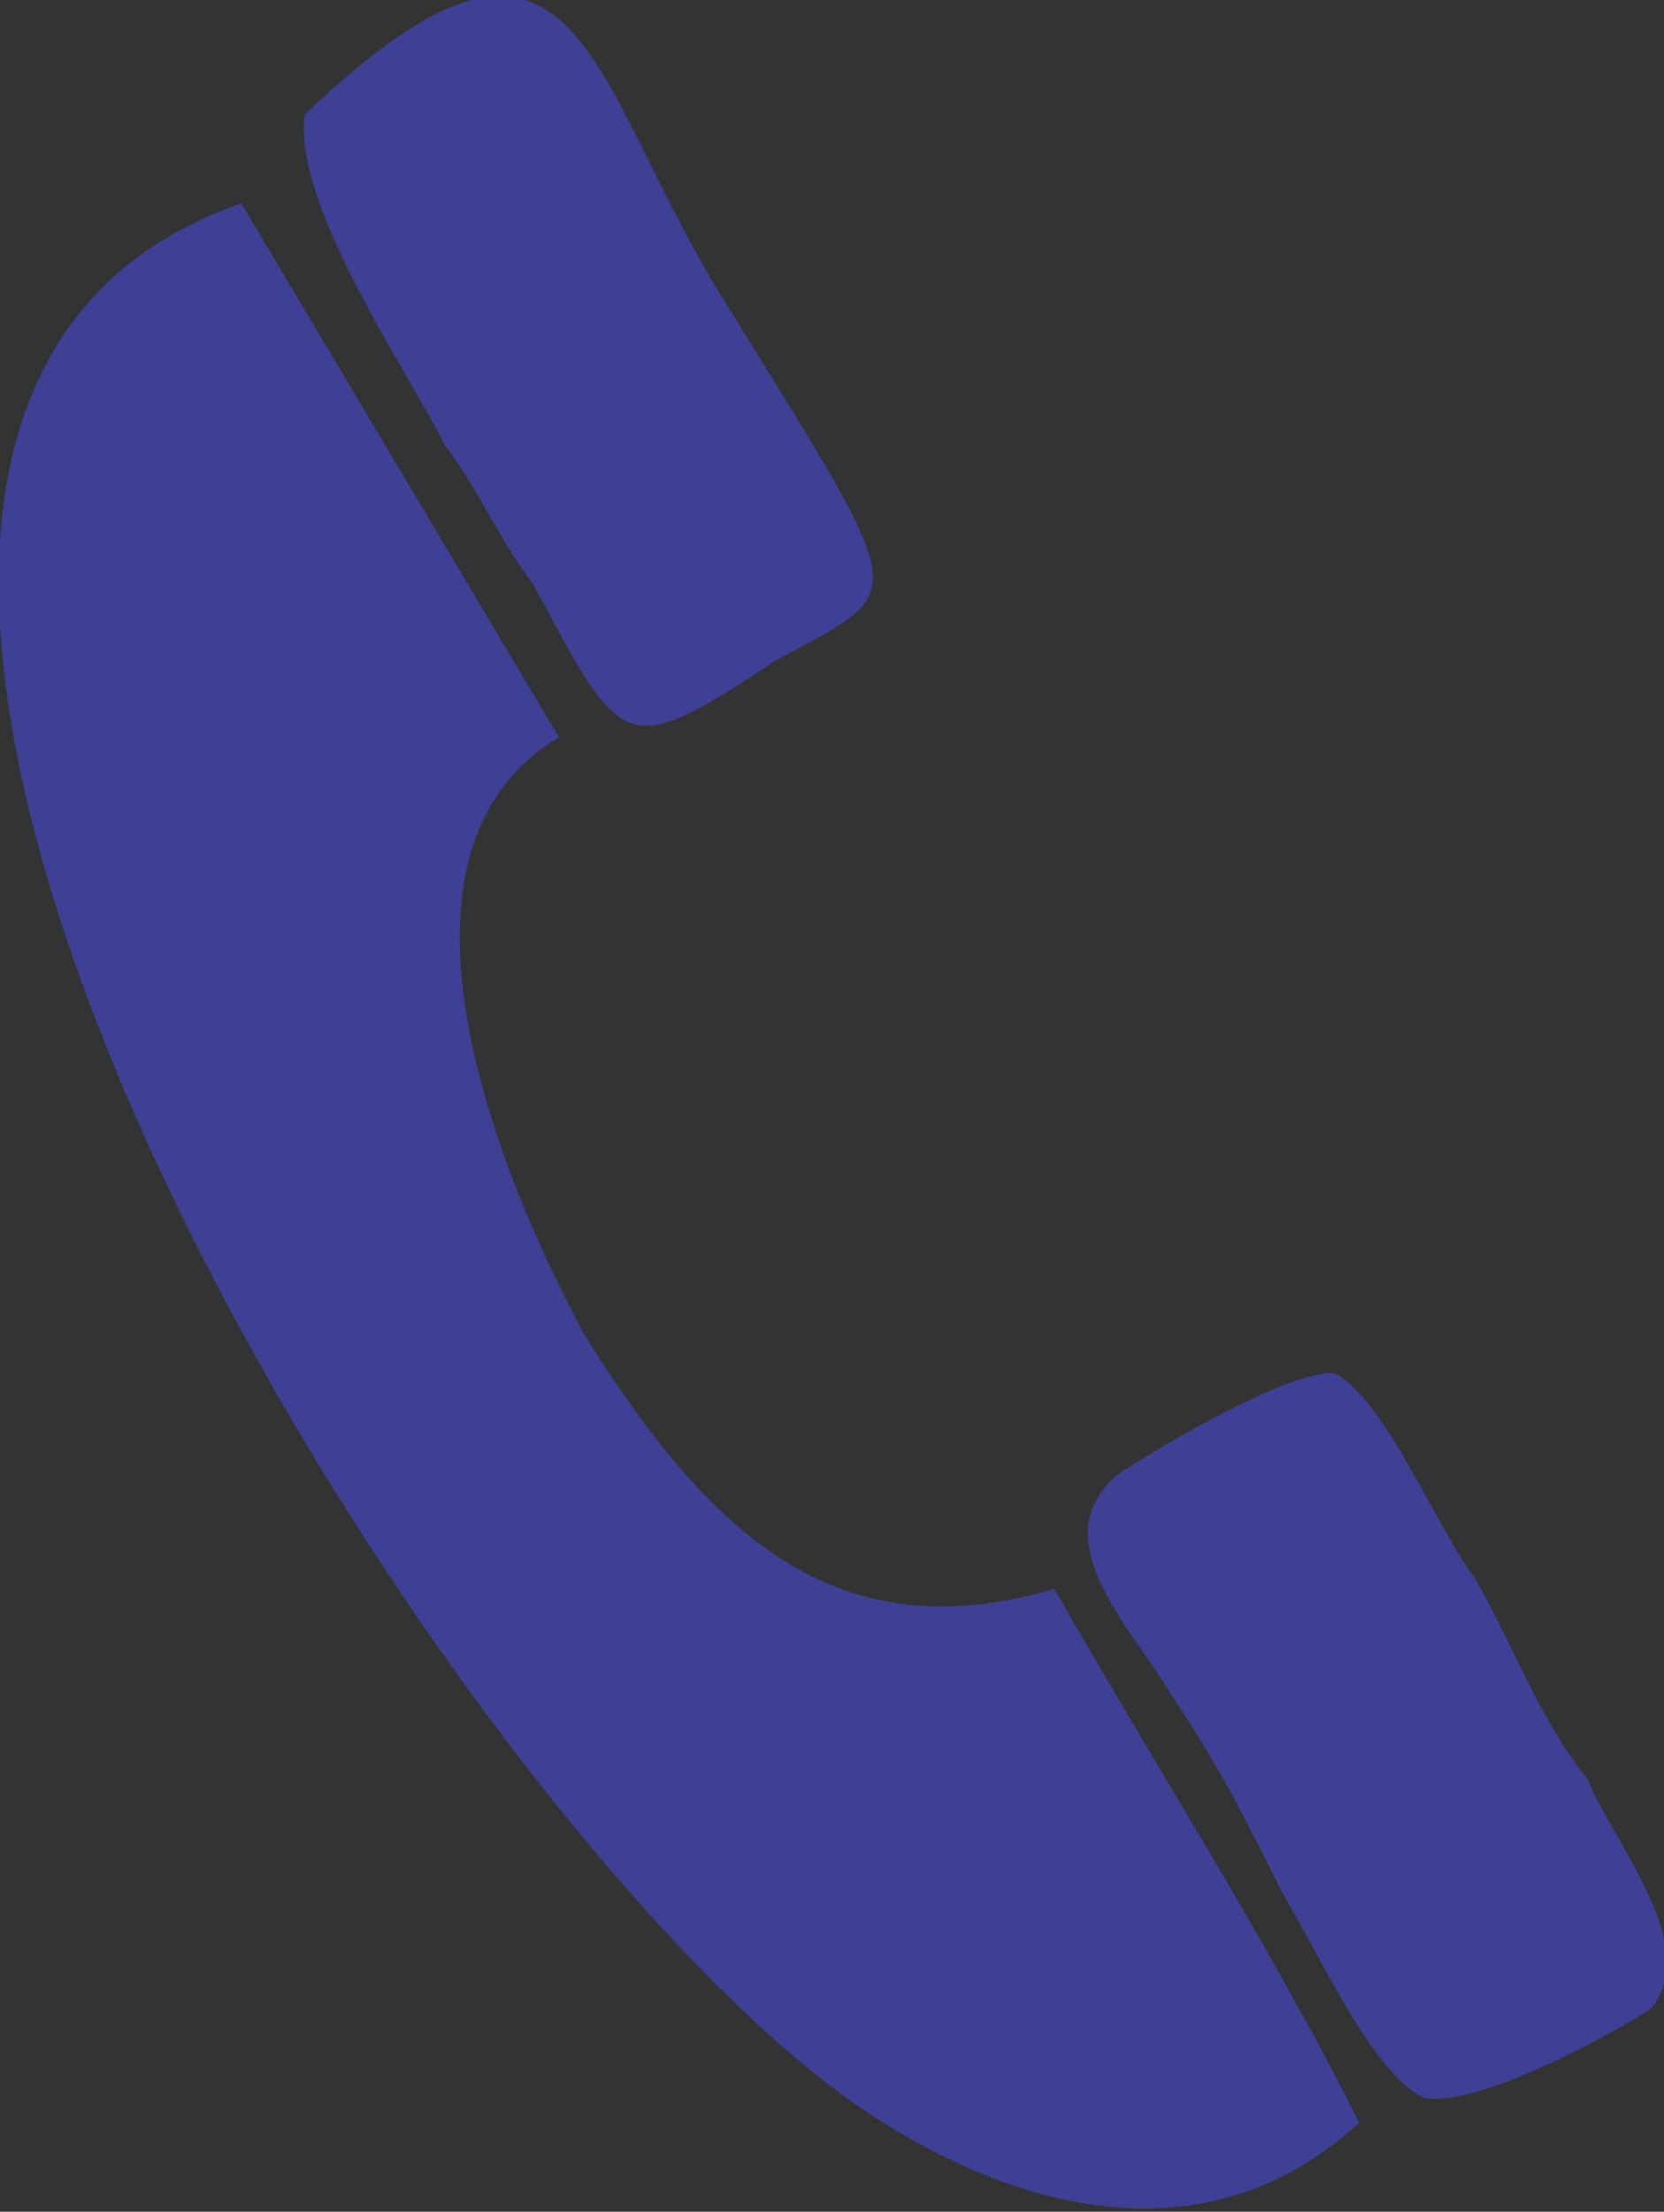 <?xml version="1.0" encoding="UTF-8"?>
<!DOCTYPE svg PUBLIC "-//W3C//DTD SVG 1.1//EN" "http://www.w3.org/Graphics/SVG/1.1/DTD/svg11.dtd">
<!-- Creator: CorelDRAW X7 -->
<svg xmlns="http://www.w3.org/2000/svg" xml:space="preserve" width="0.131in" height="0.174in" version="1.1" style="shape-rendering:geometricPrecision; text-rendering:geometricPrecision; image-rendering:optimizeQuality; fill-rule:evenodd; clip-rule:evenodd"
viewBox="0 0 131 174"
 xmlns:xlink="http://www.w3.org/1999/xlink">
 <rect x="0" y="0" width="131" height="174" fill="#333333" stroke="none"/>
 <defs>
  <style type="text/css">
   <![CDATA[
    .str0 {stroke:#ED3237;stroke-width:6.945}
    .fil2 {fill:none}
    .fil0 {fill:#3E4095}
    .fil1 {fill:#FEFEFE}
   ]]>
  </style>
    <clipPath id="id0">
     <path d="M297 15l169 0c14,0 24,11 24,24l0 93c0,13 -10,23 -24,23l-169 0c-13,0 -24,-10 -24,-23l0 -93c0,-13 11,-24 24,-24z"/>
    </clipPath>
 </defs>
 <g id="Layer_x0020_1">
  <g id="_727669520">
   <path class="fil0" d="M297 15l169 0c14,0 24,11 24,24l0 93c0,13 -10,23 -24,23l-169 0c-13,0 -24,-10 -24,-23l0 -93c0,-13 11,-24 24,-24z"/>
   <g>
   </g>
   <g style="clip-path:url(#id0)">
    <g id="_726445872">
     <path class="fil1" d="M382 115l70 -55 37 -29c-3,-9 -12,-16 -23,-16l-169 0c-10,0 -19,7 -23,16l37 29 71 55z"/>
     <polygon class="fil2 str0" points="381,118 453,58 526,-2 381,-2 235,-2 308,58 "/>
    </g>
   </g>
   <path class="fil2" d="M297 15l169 0c14,0 24,11 24,24l0 93c0,13 -10,23 -24,23l-169 0c-13,0 -24,-10 -24,-23l0 -93c0,-13 11,-24 24,-24z"/>
  </g>
  <g>
   <g id="_818645072">
    <path class="fil0" d="M107 167c-7,-14 -16,-28 -24,-42 -17,5 -27,-4 -37,-20 -7,-13 -17,-38 -2,-47l-25 -42c-52,18 15,127 49,150 12,8 27,12 39,1z"/>
    <path class="fil0" d="M24 9c-1,7 8,20 11,26 3,4 4,7 7,11 7,13 7,14 19,6 11,-6 11,-4 -5,-30 -10,-17 -11,-33 -32,-13l0 0z"/>
    <path class="fil0" d="M112 165c4,1 15,-5 18,-7 4,-5 -3,-13 -5,-18 -4,-5 -6,-11 -9,-16 -3,-4 -7,-14 -11,-16 -4,0 -14,6 -17,8 -6,5 1,12 4,17 4,6 6,10 9,16 3,5 7,14 11,16l0 0z"/>
   </g>
  </g>
 </g>
</svg>

